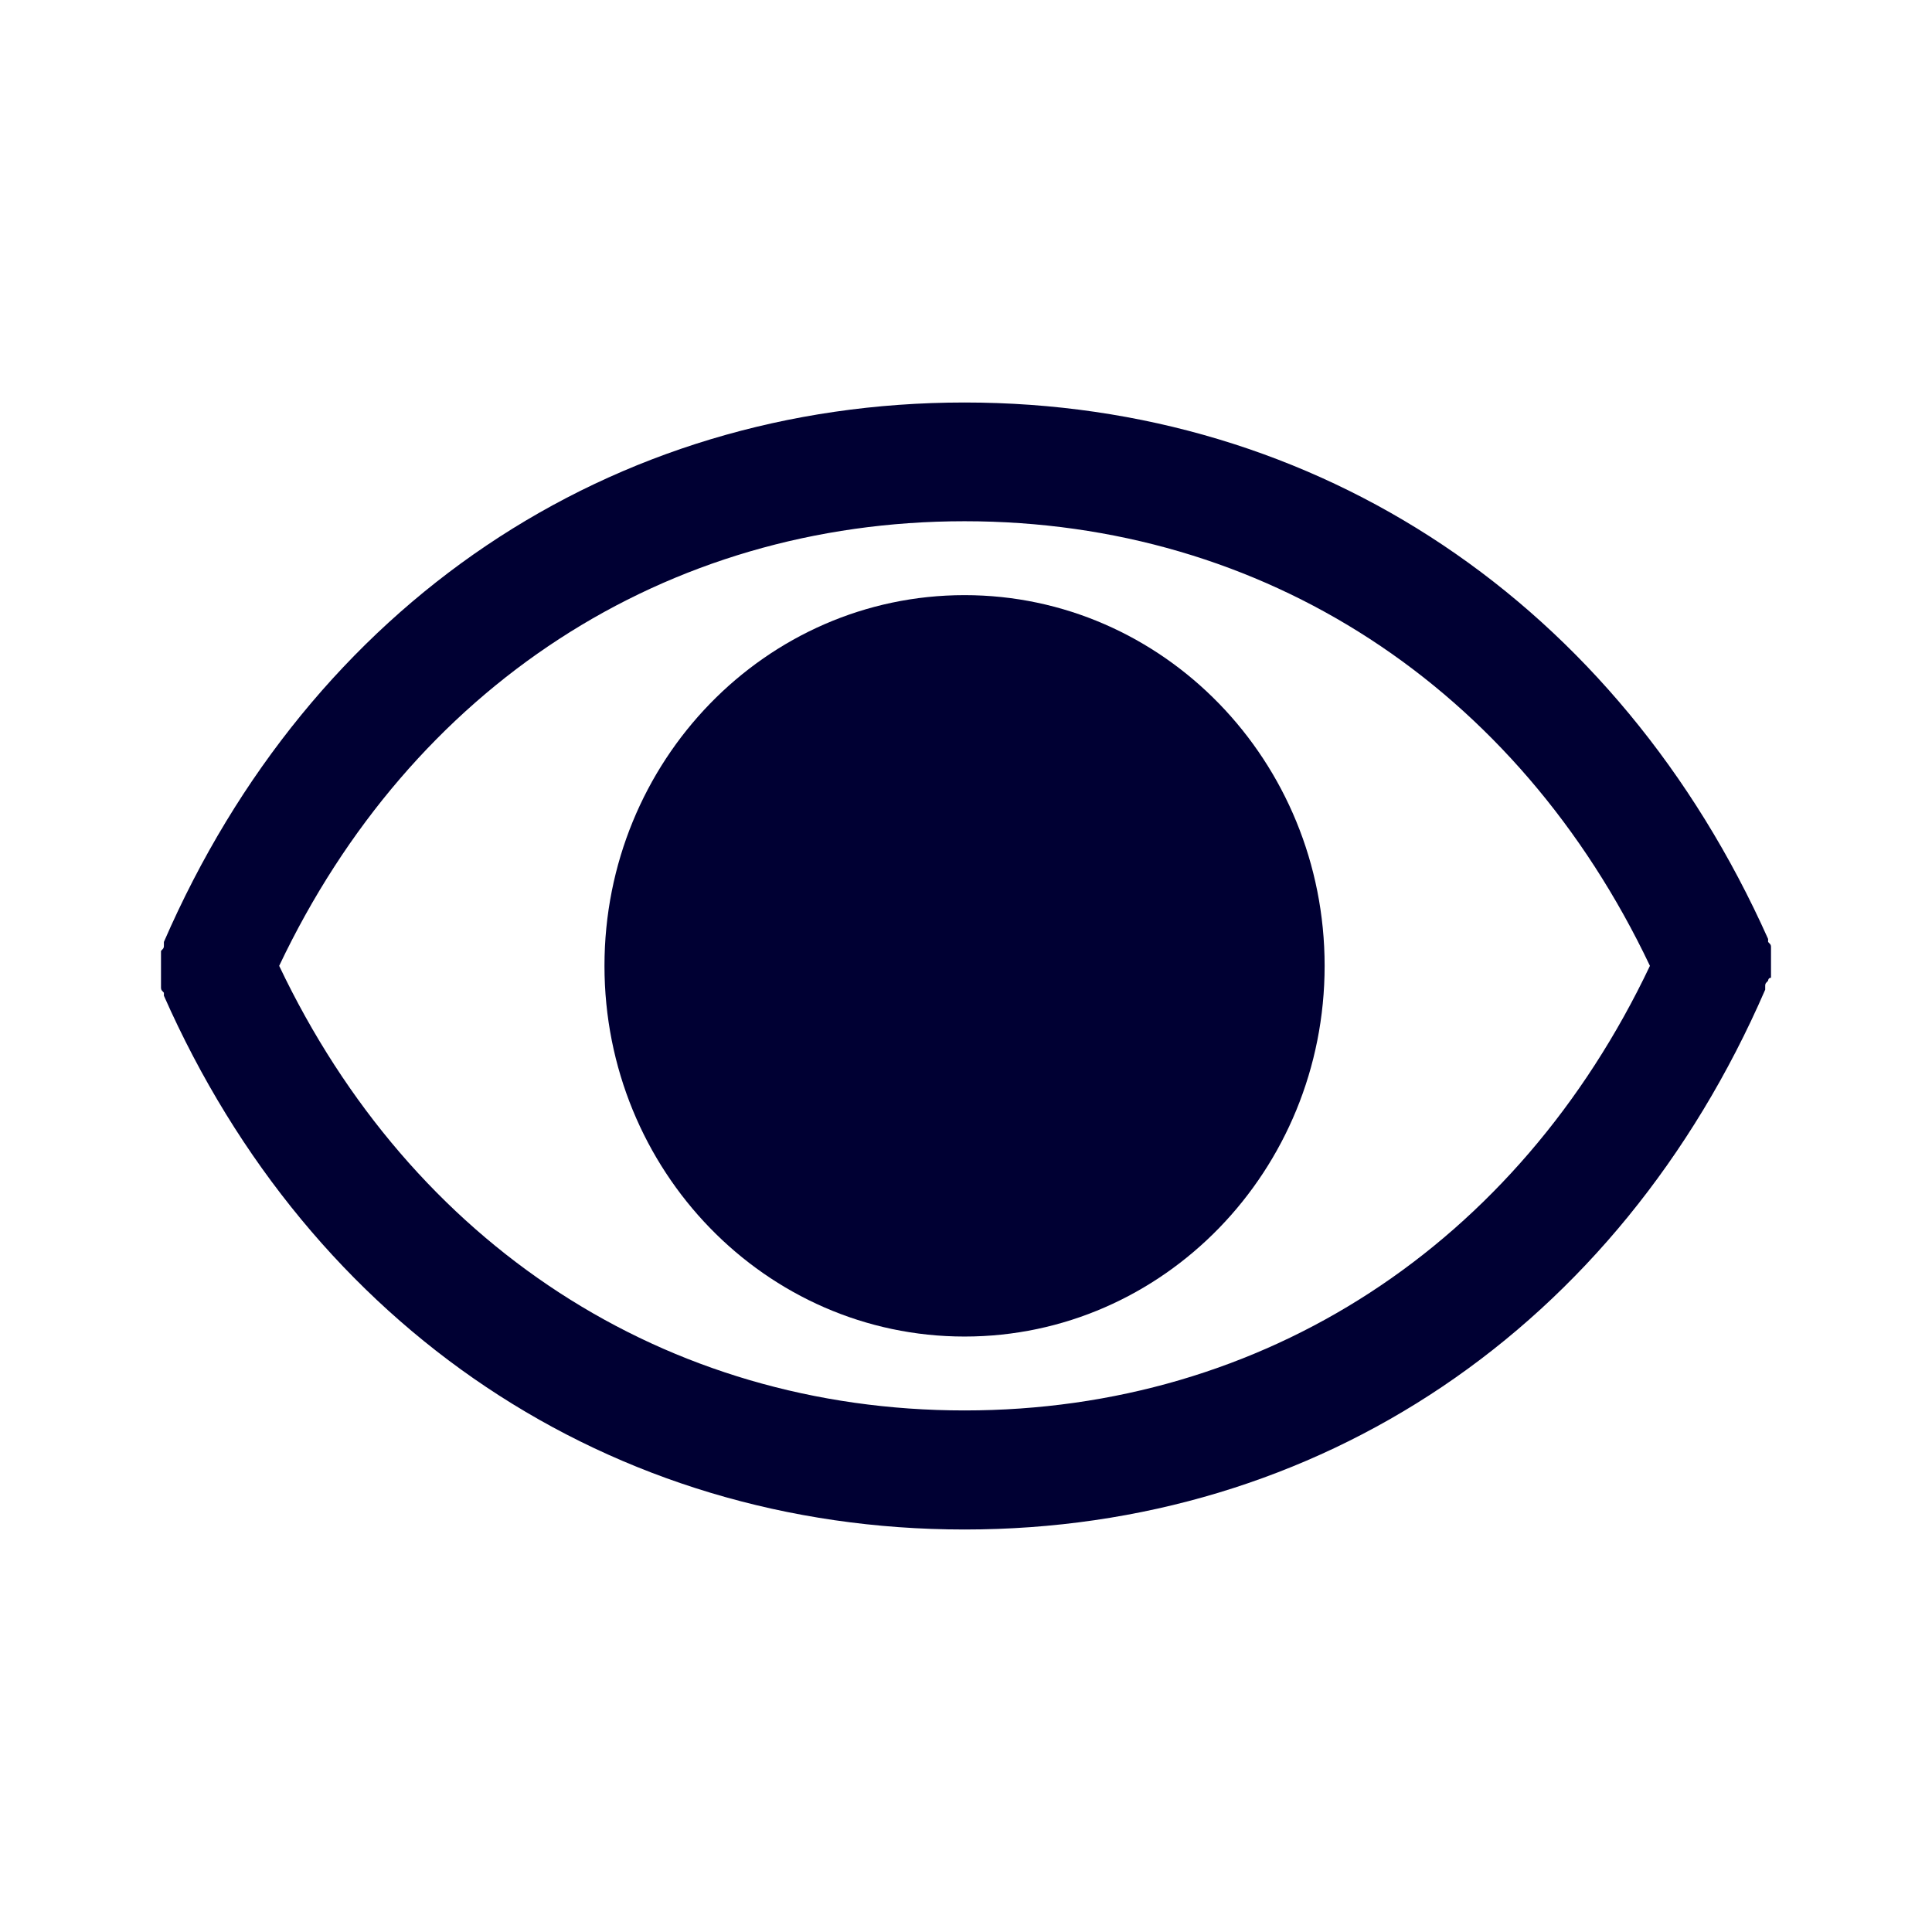 <svg xmlns="http://www.w3.org/2000/svg" width="24" height="24" fill="none"><path fill="#003" d="M16.455 11.998c0 2.543-2.003 4.605-4.473 4.605s-4.473-2.062-4.473-4.605 2.003-4.605 4.473-4.605 4.473 2.062 4.473 4.605"/><path fill="#003" d="M22 12.146c-.036 0-.036.037-.036.037-.02.021-.03.03-.033.041q-.004.011-.003.033v.037C20.104 16.496 16.383 19 11.982 19s-8.122-2.504-9.946-6.631v-.037c-.02-.022-.03-.03-.033-.042q-.004-.01-.003-.033v-.444c.02-.022.03-.03.033-.042q.004-.01.003-.033v-.037C3.86 7.504 7.581 5 11.982 5s8.122 2.504 9.982 6.664v.037c.02.022.03.03.033.041q.004.012.003.033zm-18.532-.148c1.645 3.46 4.793 5.523 8.514 5.523s6.87-2.06 8.514-5.523c-1.645-3.464-4.793-5.523-8.514-5.523s-6.87 2.059-8.514 5.523"/></svg>